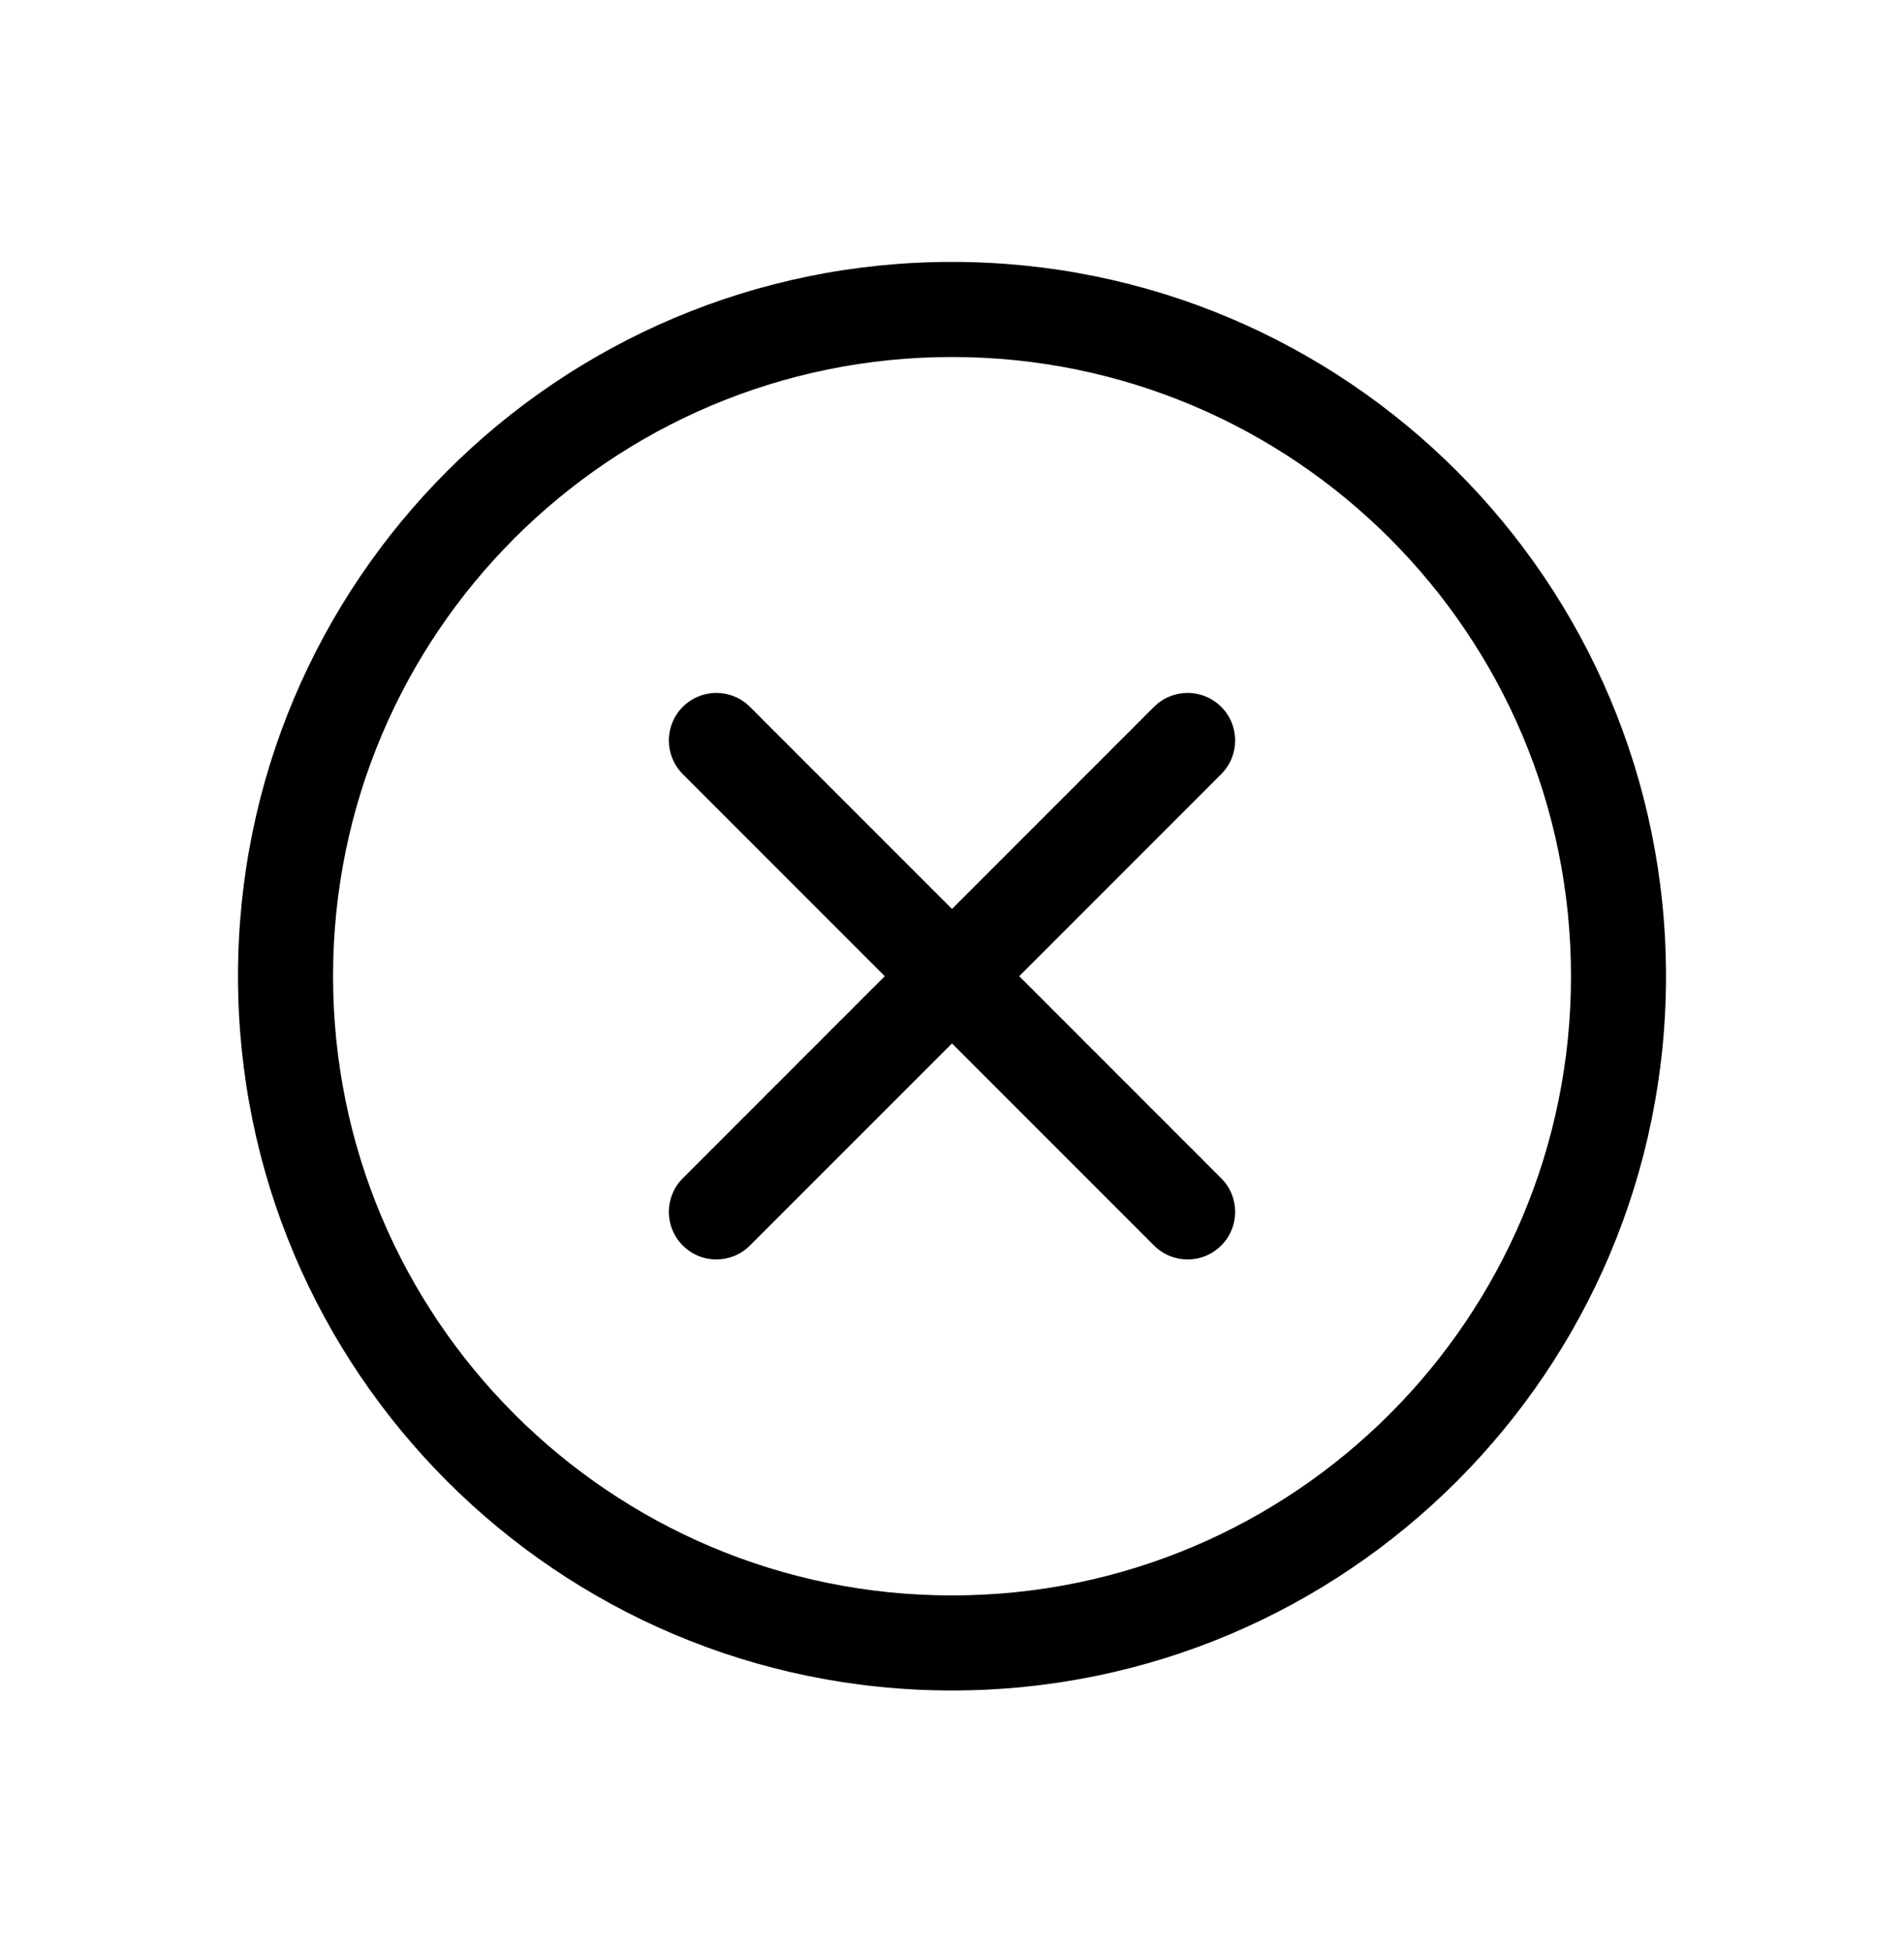 <svg viewBox="0 0 40 41" fill="none" xmlns="http://www.w3.org/2000/svg">
<path fill-rule="evenodd" clip-rule="evenodd" d="M20 7.497C12.818 7.497 6.997 13.318 6.997 20.5C6.997 27.682 12.818 33.504 20 33.504C27.182 33.504 33.004 27.682 33.004 20.5C33.004 13.318 27.182 7.497 20 7.497ZM5 20.5C5 12.216 11.716 5.5 20 5.5C28.284 5.5 35 12.216 35 20.5C35 28.784 28.284 35.5 20 35.5C11.716 35.5 5 28.784 5 20.5ZM14.344 14.844C14.734 14.454 15.366 14.454 15.755 14.844L20 19.088L24.244 14.844C24.634 14.454 25.266 14.454 25.656 14.844C26.046 15.234 26.046 15.866 25.656 16.256L21.412 20.5L25.656 24.744C26.046 25.134 26.046 25.766 25.656 26.156C25.266 26.546 24.634 26.546 24.244 26.156L20 21.912L15.755 26.156C15.366 26.546 14.734 26.546 14.344 26.156C13.954 25.766 13.954 25.134 14.344 24.744L18.588 20.5L14.344 16.256C13.954 15.866 13.954 15.234 14.344 14.844Z" fill="currentColor"/>
</svg>
